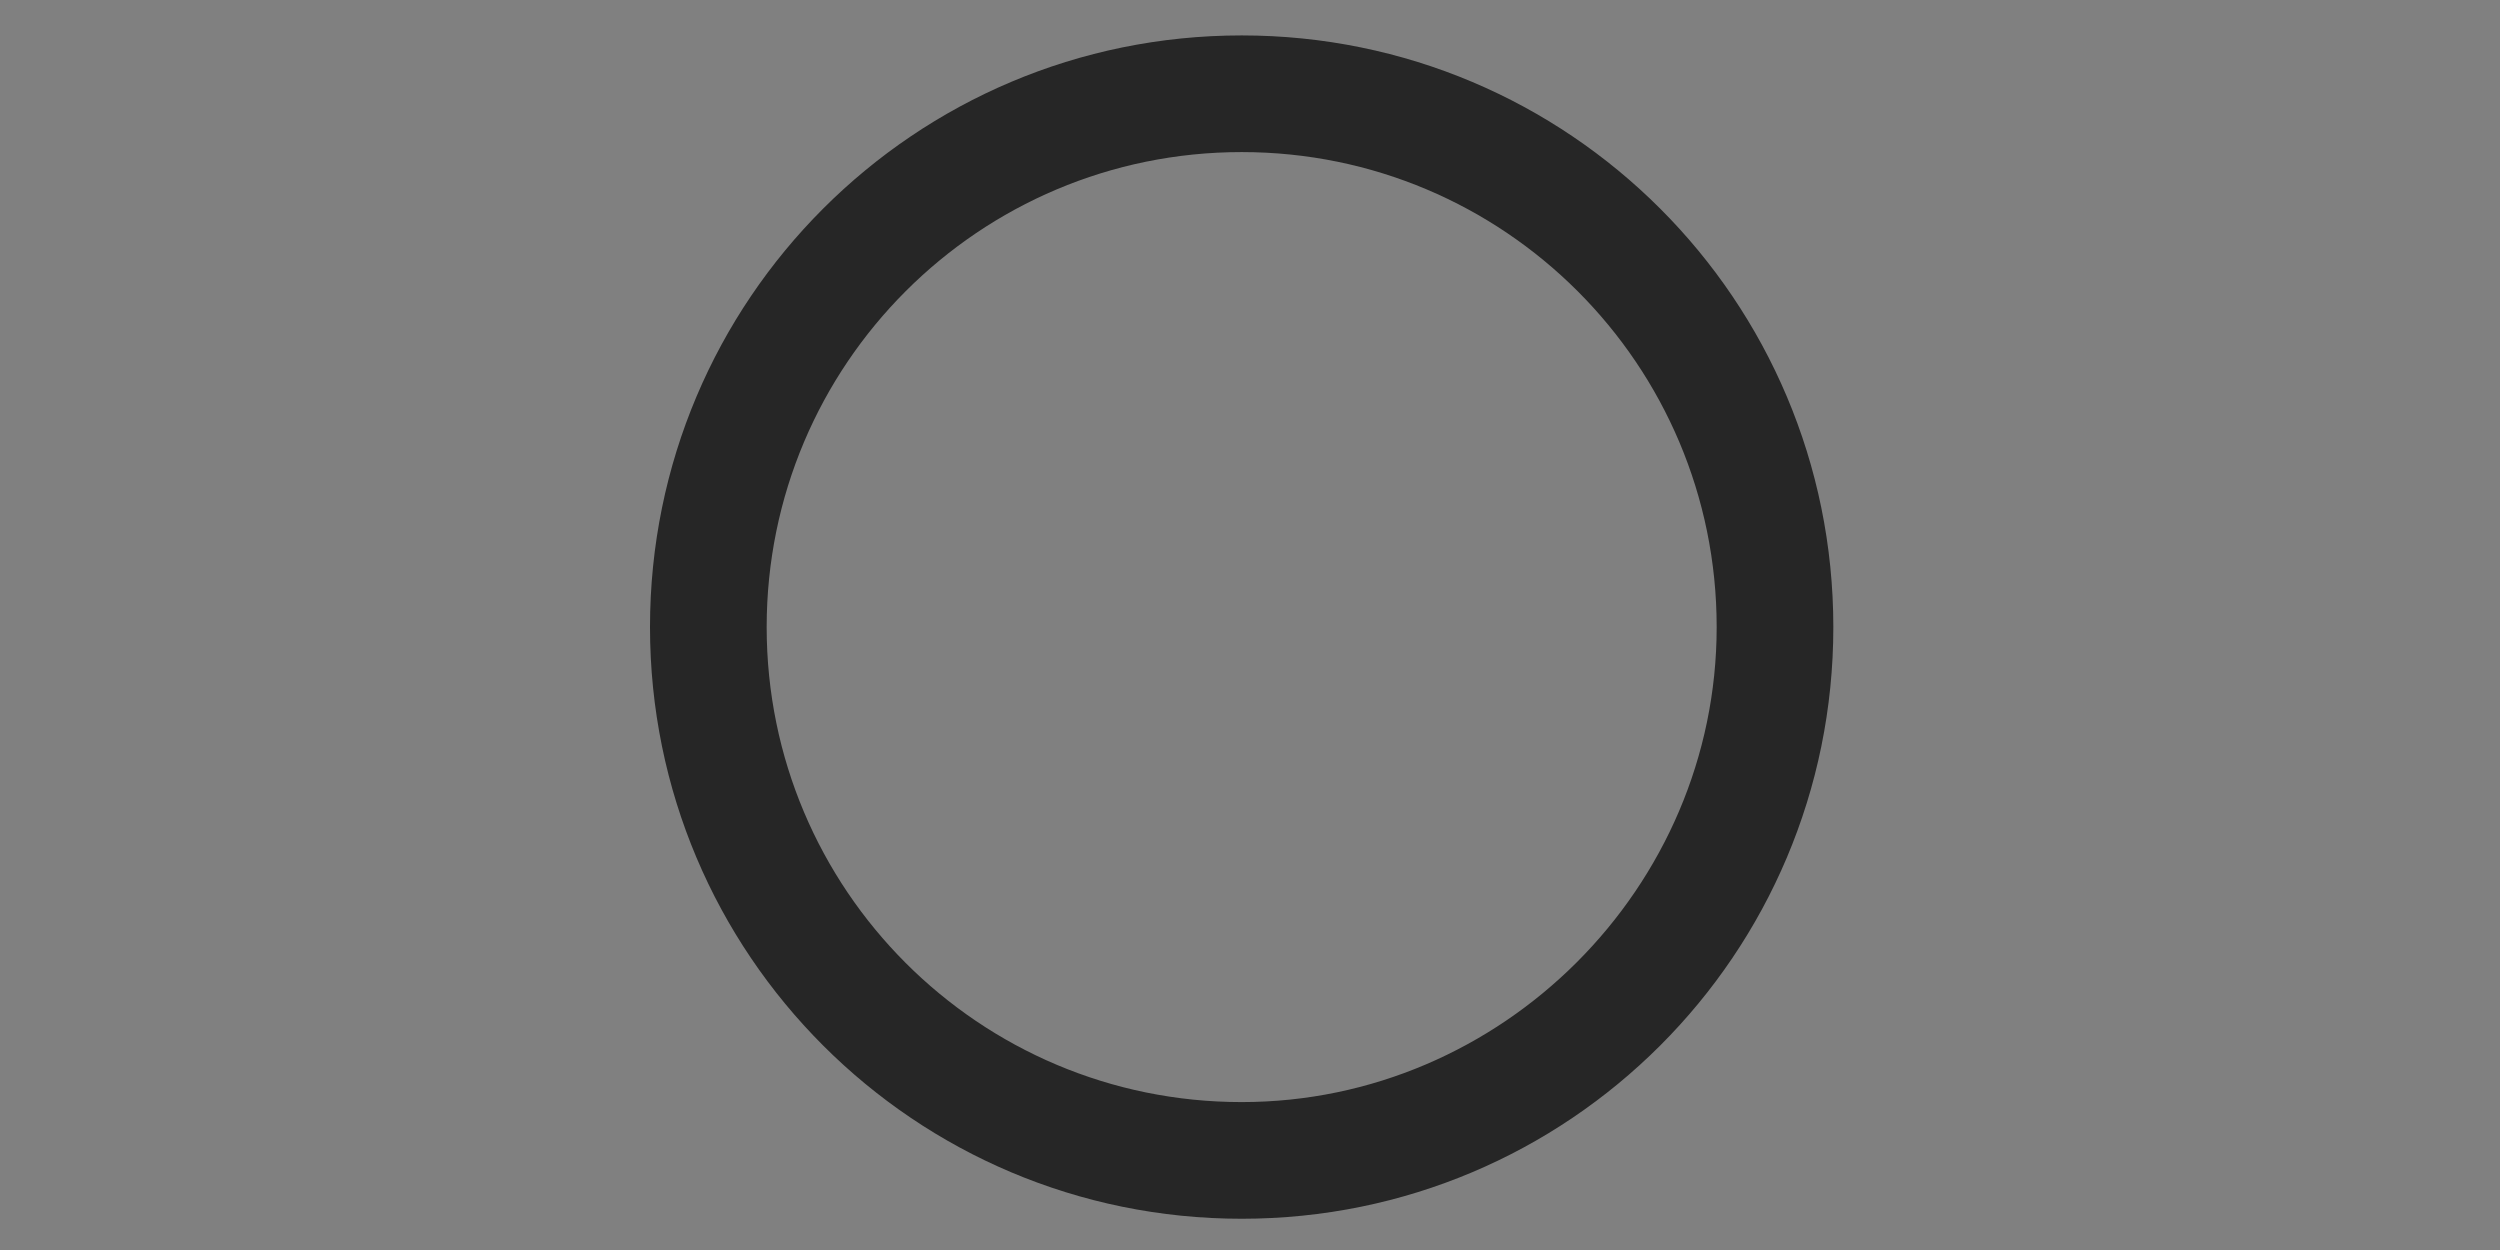 <?xml version="1.0" encoding="utf-8"?>
<!-- Generator: Adobe Illustrator 19.1.0, SVG Export Plug-In . SVG Version: 6.00 Build 0)  -->
<svg version="1.1" id="Layer_1" xmlns="http://www.w3.org/2000/svg" xmlns:xlink="http://www.w3.org/1999/xlink" x="0px" y="0px"
	 viewBox="29 96 120 60" style="enable-background:new 29 96 120 60;" xml:space="preserve">
<rect x="29" y="96" width="120" height="60" fill="#808080" stroke="none"/>
<style type="text/css">
	.st0{fill:#FFFFFF;stroke:#262626;stroke-width:3.457;stroke-miterlimit:10;}
	.st1{fill:#262626;}
</style>
<path class="st0" d="M7.9,119.1"/>
<g>
	<path class="st1" d="M88.6,97.7c-15.7,0-28.4,12.7-28.4,28.4c0,15.7,12.7,28.4,28.4,28.4s28.4-12.7,28.4-28.4
		C117,110.4,104.3,97.7,88.6,97.7z M88.6,148.9c-12.6,0-22.8-10.2-22.8-22.8c0-12.6,10.2-22.8,22.8-22.8s22.8,10.2,22.8,22.8
		C111.4,138.6,101.1,148.9,88.6,148.9z"/>
</g>
</svg>

